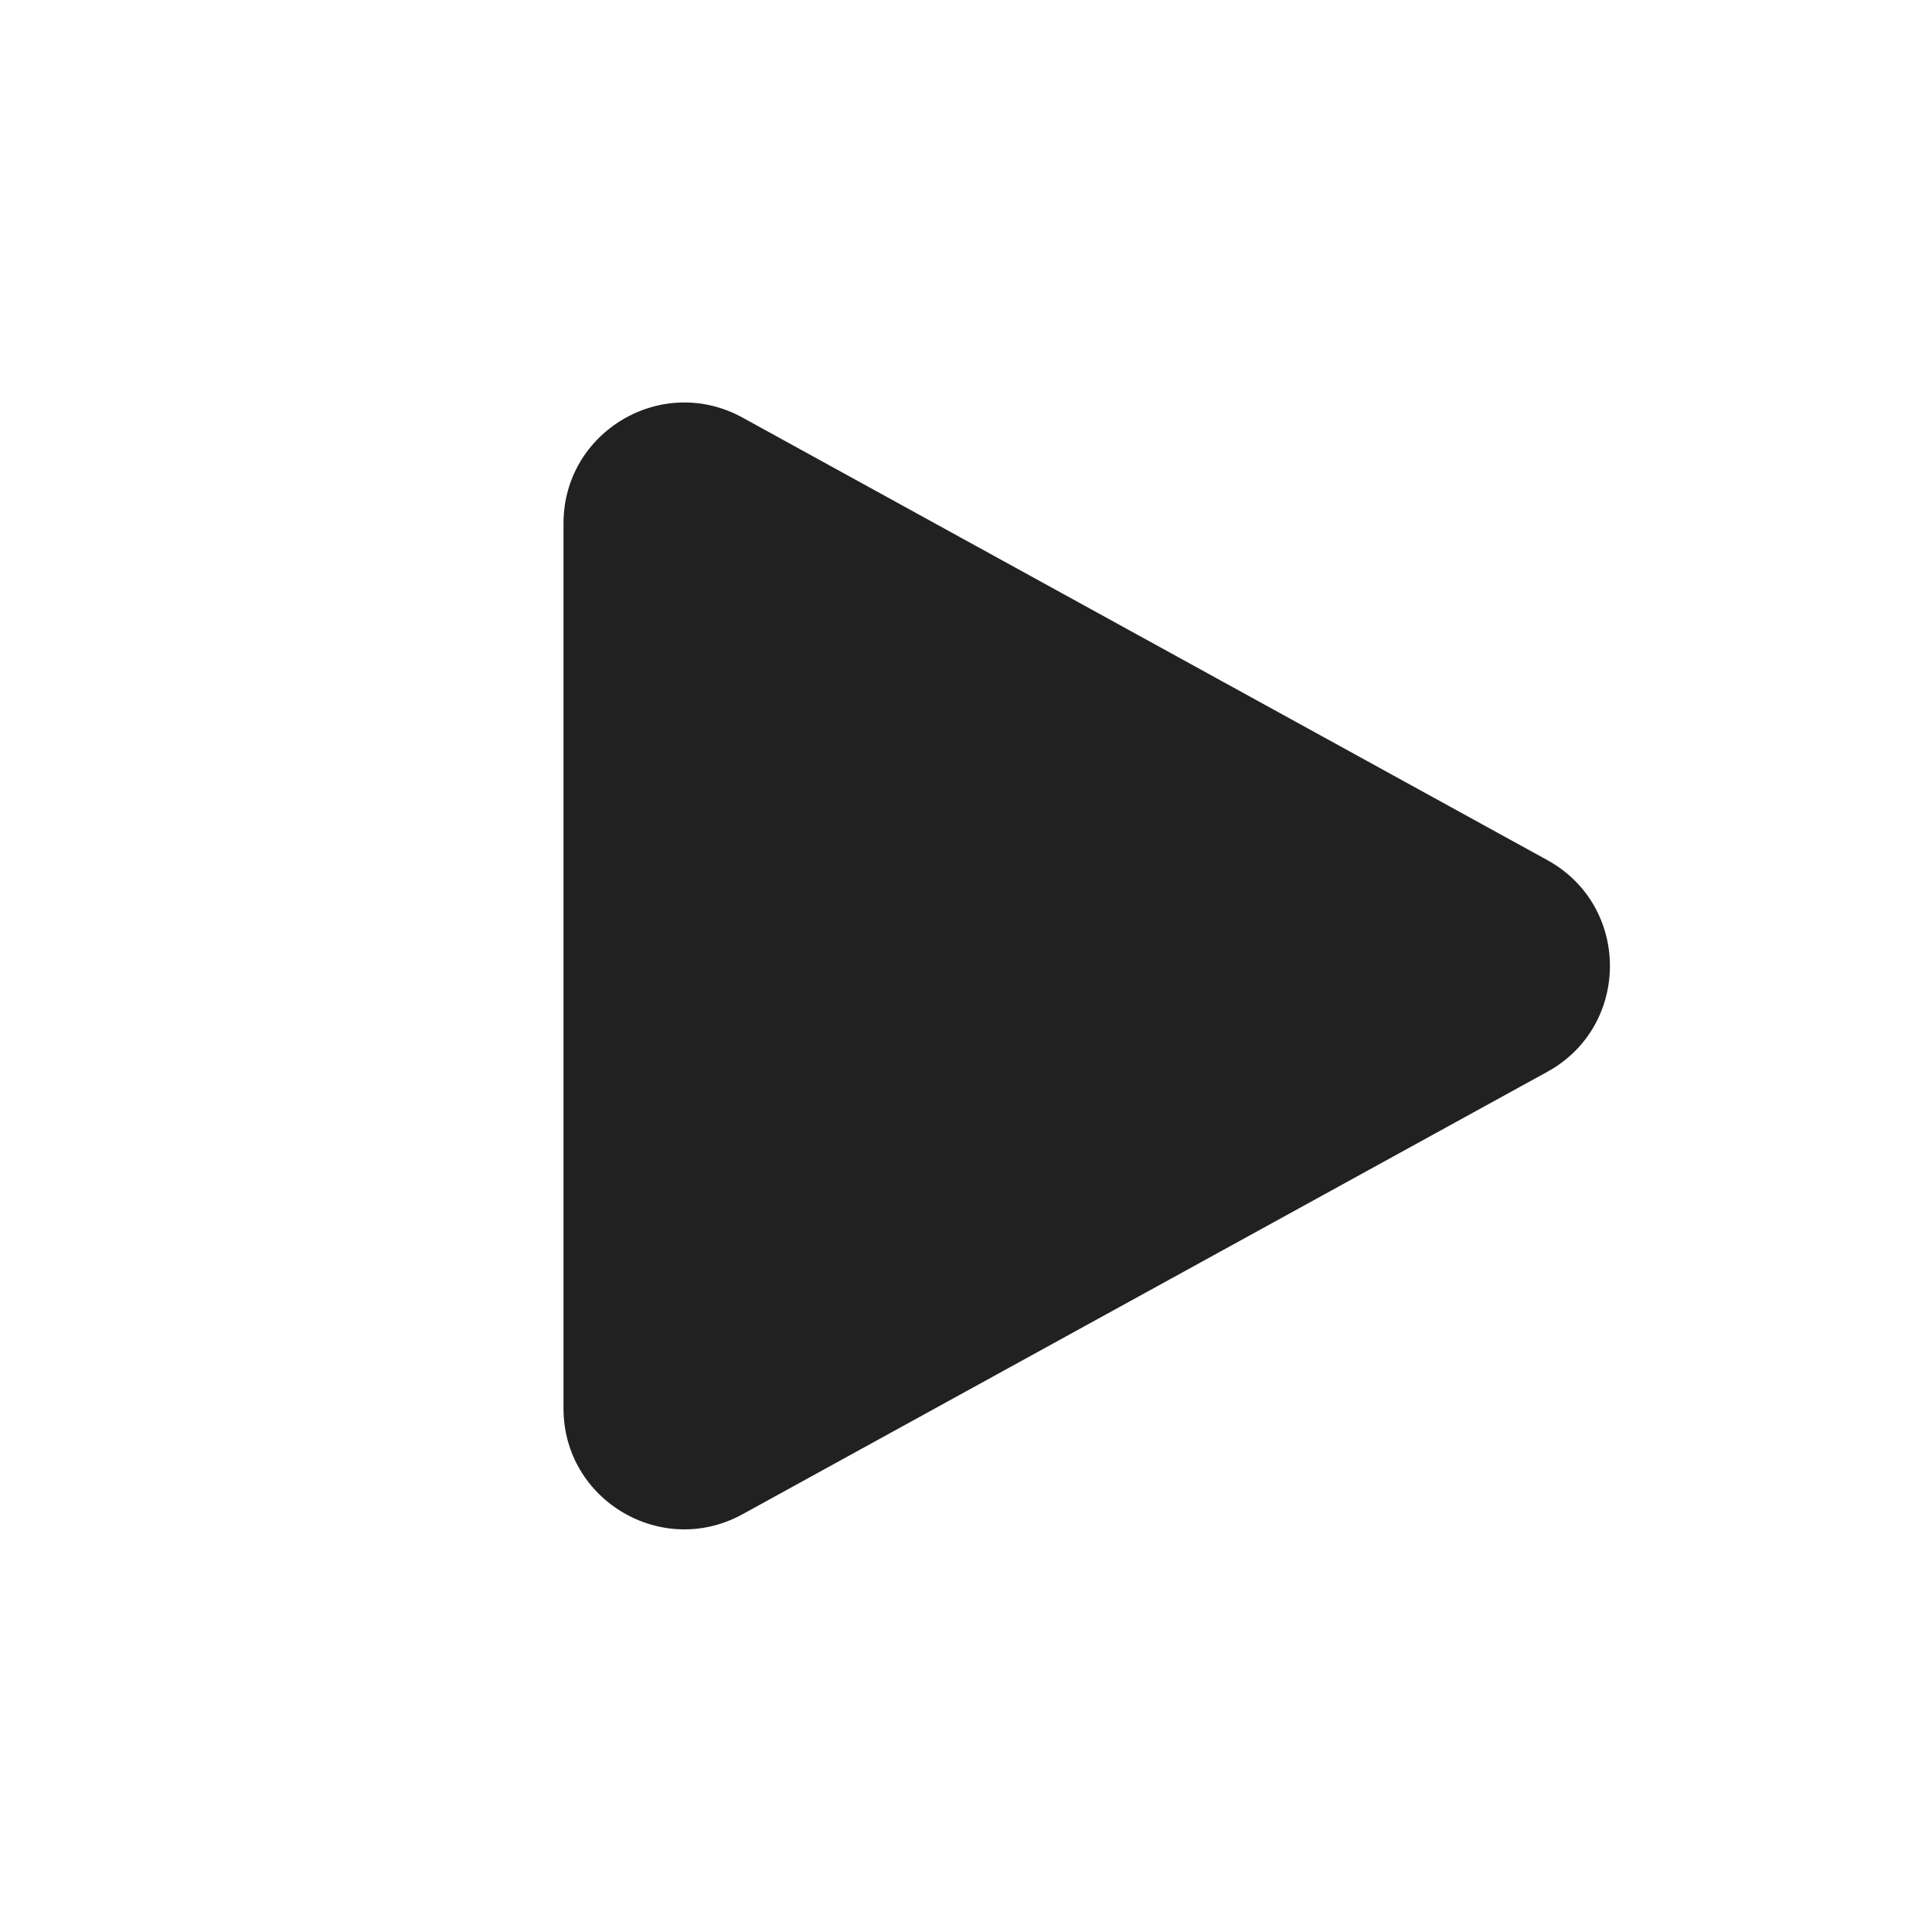 <?xml version="1.0" encoding="UTF-8"?>
<svg id="svg4" width="24" height="24" fill="none" version="1.1" viewBox="0 0 24 24" xmlns="http://www.w3.org/2000/svg">
 <path id="path2" d="m19.222 10.685c1.036 0.57 1.036 2.059 0 2.629l-9.999 5.497c-1 0.549-2.223-0.174-2.223-1.315v-10.994c0-1.141 1.223-1.864 2.223-1.315z" fill="#212121"/>
</svg>
